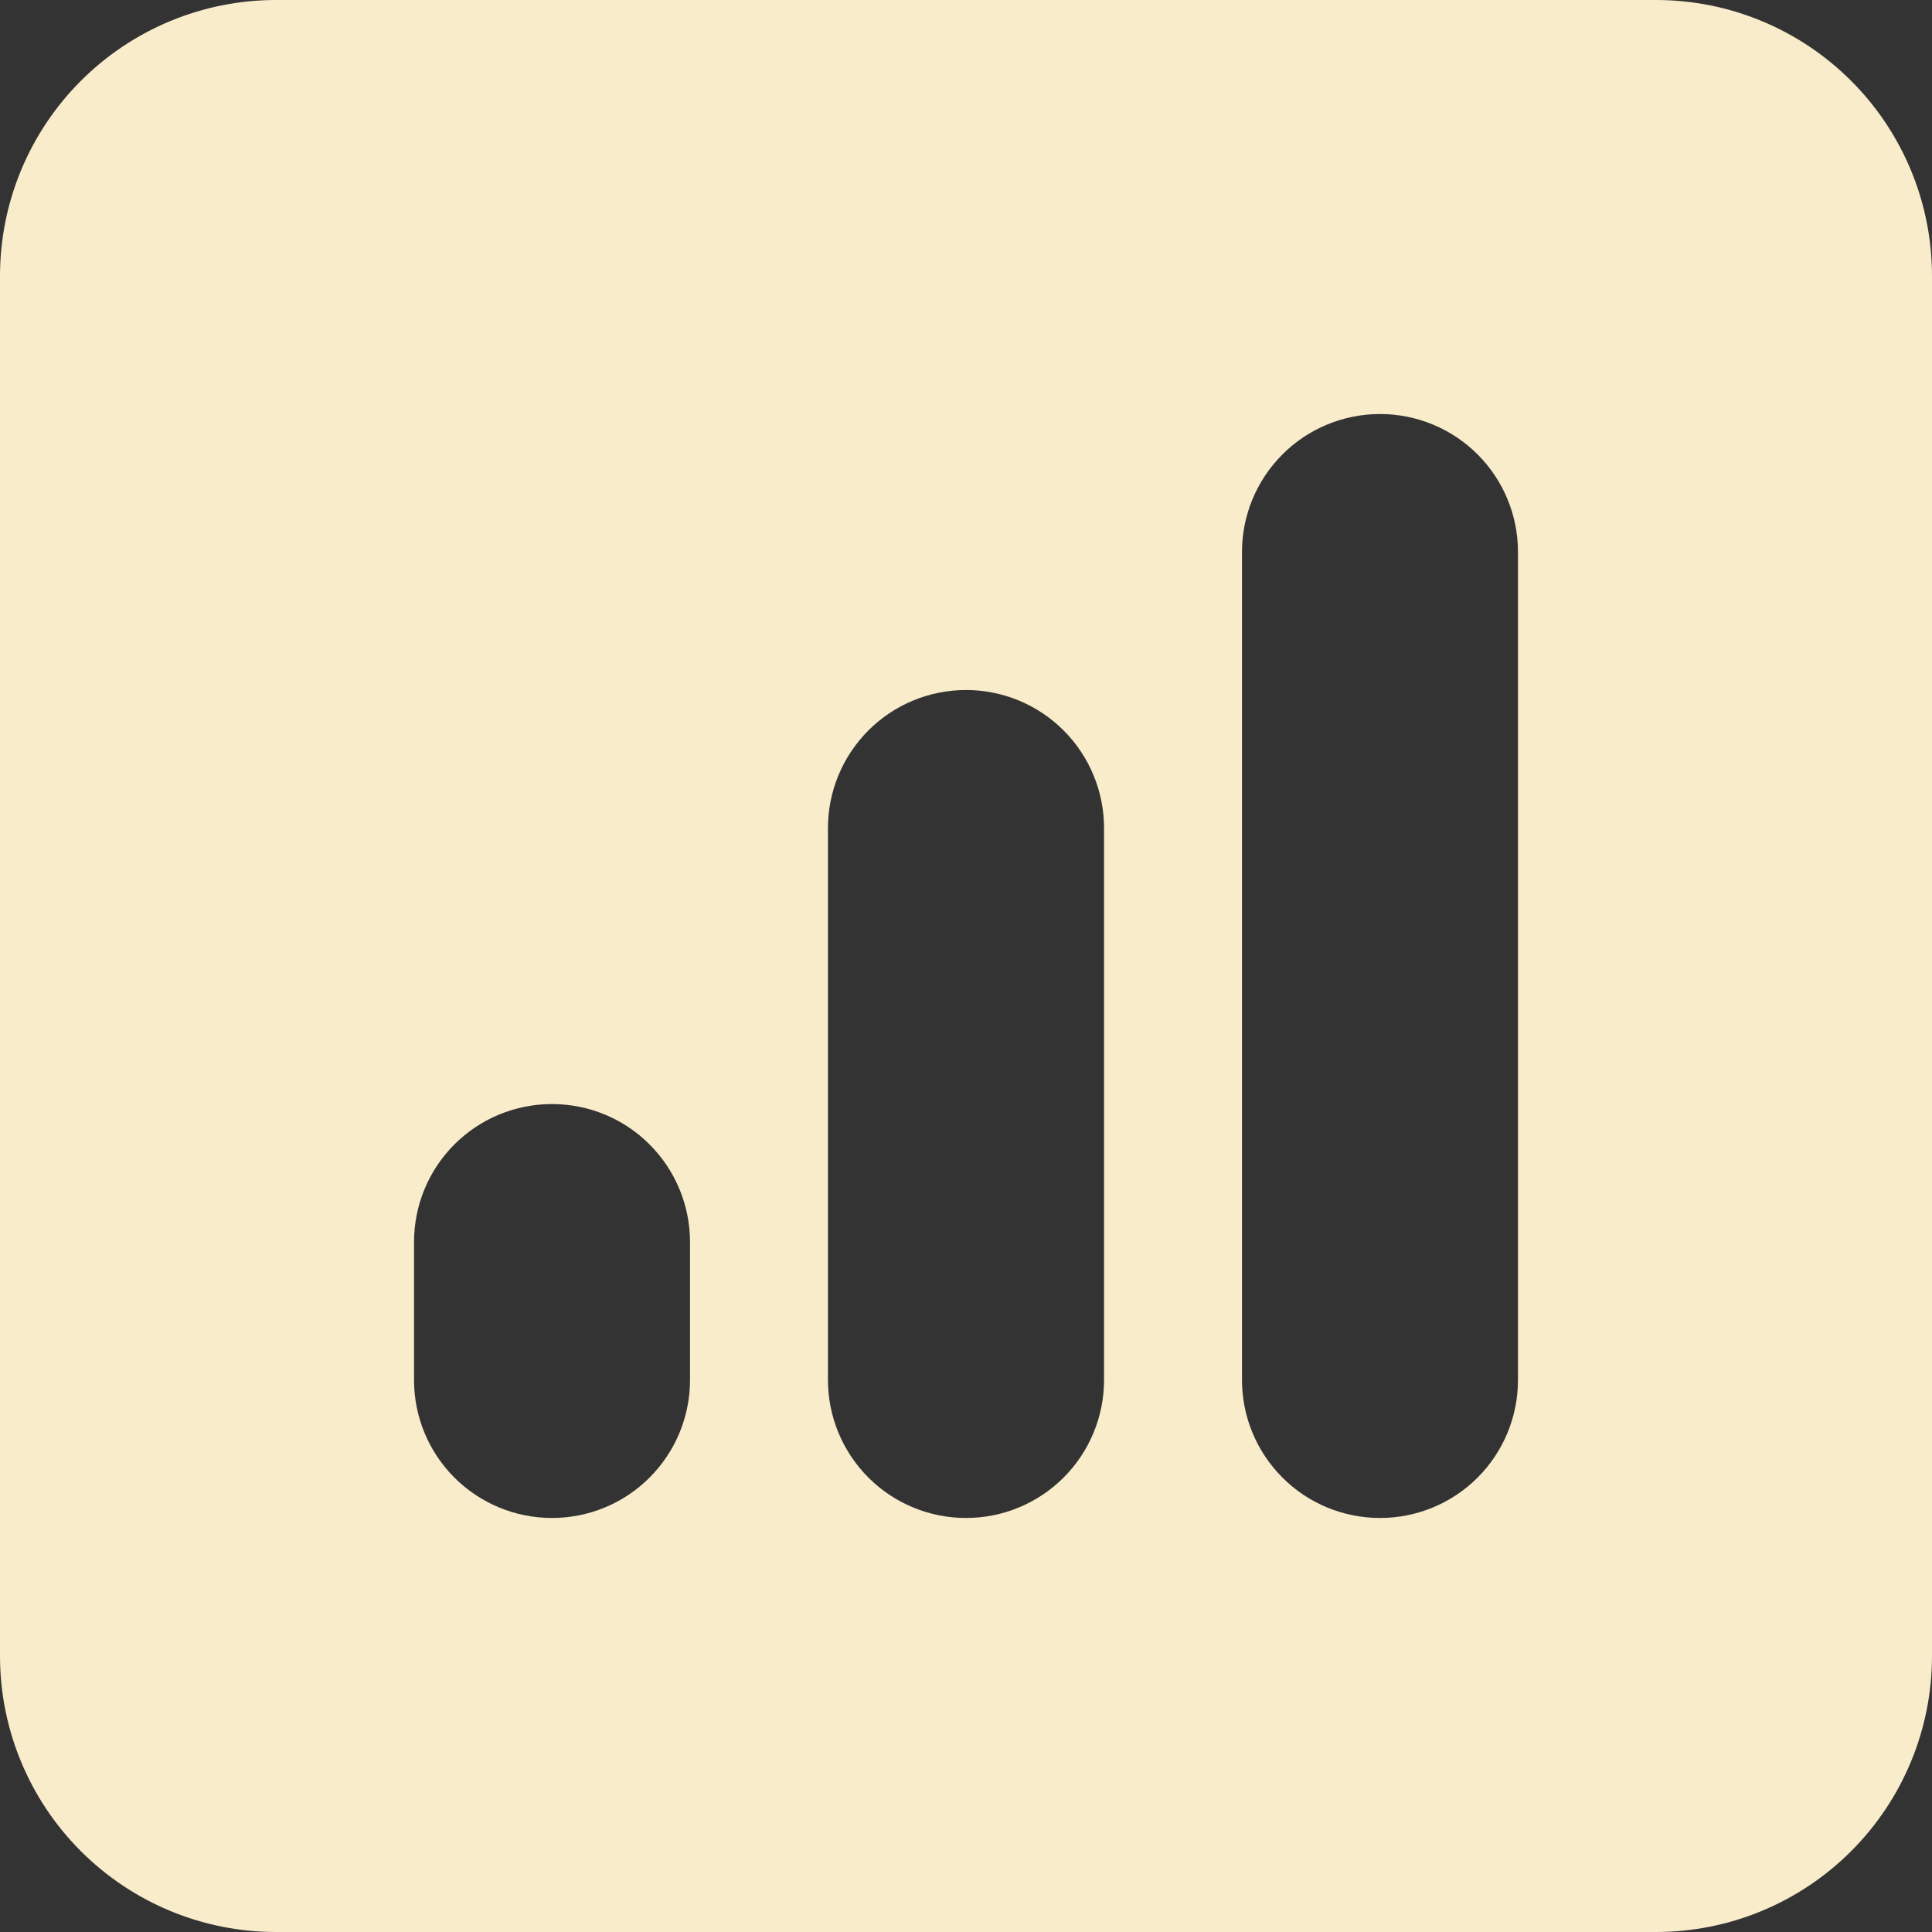 <svg width="20" height="20" viewBox="0 0 20 20" fill="none" xmlns="http://www.w3.org/2000/svg">
<rect x="0" y="0" width="20" height="20" fill="#333333" stroke="none"/>
<path fill-rule="evenodd" clip-rule="evenodd" d="M2.857 0C2.099 0 1.373 0.301 0.837 0.837C0.301 1.373 0 2.099 0 2.857V17.143C0 17.901 0.301 18.627 0.837 19.163C1.373 19.699 2.099 20 2.857 20H17.143C17.901 20 18.627 19.699 19.163 19.163C19.699 18.627 20 17.901 20 17.143V2.857C20 2.099 19.699 1.373 19.163 0.837C18.627 0.301 17.901 0 17.143 0H2.857ZM15.714 5.714C15.714 5.335 15.564 4.972 15.296 4.704C15.028 4.436 14.665 4.286 14.286 4.286C13.907 4.286 13.543 4.436 13.276 4.704C13.008 4.972 12.857 5.335 12.857 5.714V14.286C12.857 14.665 13.008 15.028 13.276 15.296C13.543 15.564 13.907 15.714 14.286 15.714C14.665 15.714 15.028 15.564 15.296 15.296C15.564 15.028 15.714 14.665 15.714 14.286V5.714ZM11.429 8.571C11.429 8.193 11.278 7.829 11.01 7.561C10.742 7.293 10.379 7.143 10 7.143C9.621 7.143 9.258 7.293 8.99 7.561C8.722 7.829 8.571 8.193 8.571 8.571V14.286C8.571 14.665 8.722 15.028 8.99 15.296C9.258 15.564 9.621 15.714 10 15.714C10.379 15.714 10.742 15.564 11.01 15.296C11.278 15.028 11.429 14.665 11.429 14.286V8.571ZM7.143 12.857C7.143 12.478 6.992 12.115 6.724 11.847C6.457 11.579 6.093 11.429 5.714 11.429C5.335 11.429 4.972 11.579 4.704 11.847C4.436 12.115 4.286 12.478 4.286 12.857V14.286C4.286 14.665 4.436 15.028 4.704 15.296C4.972 15.564 5.335 15.714 5.714 15.714C6.093 15.714 6.457 15.564 6.724 15.296C6.992 15.028 7.143 14.665 7.143 14.286V12.857Z" fill="#F9ECCB"/>
</svg>
